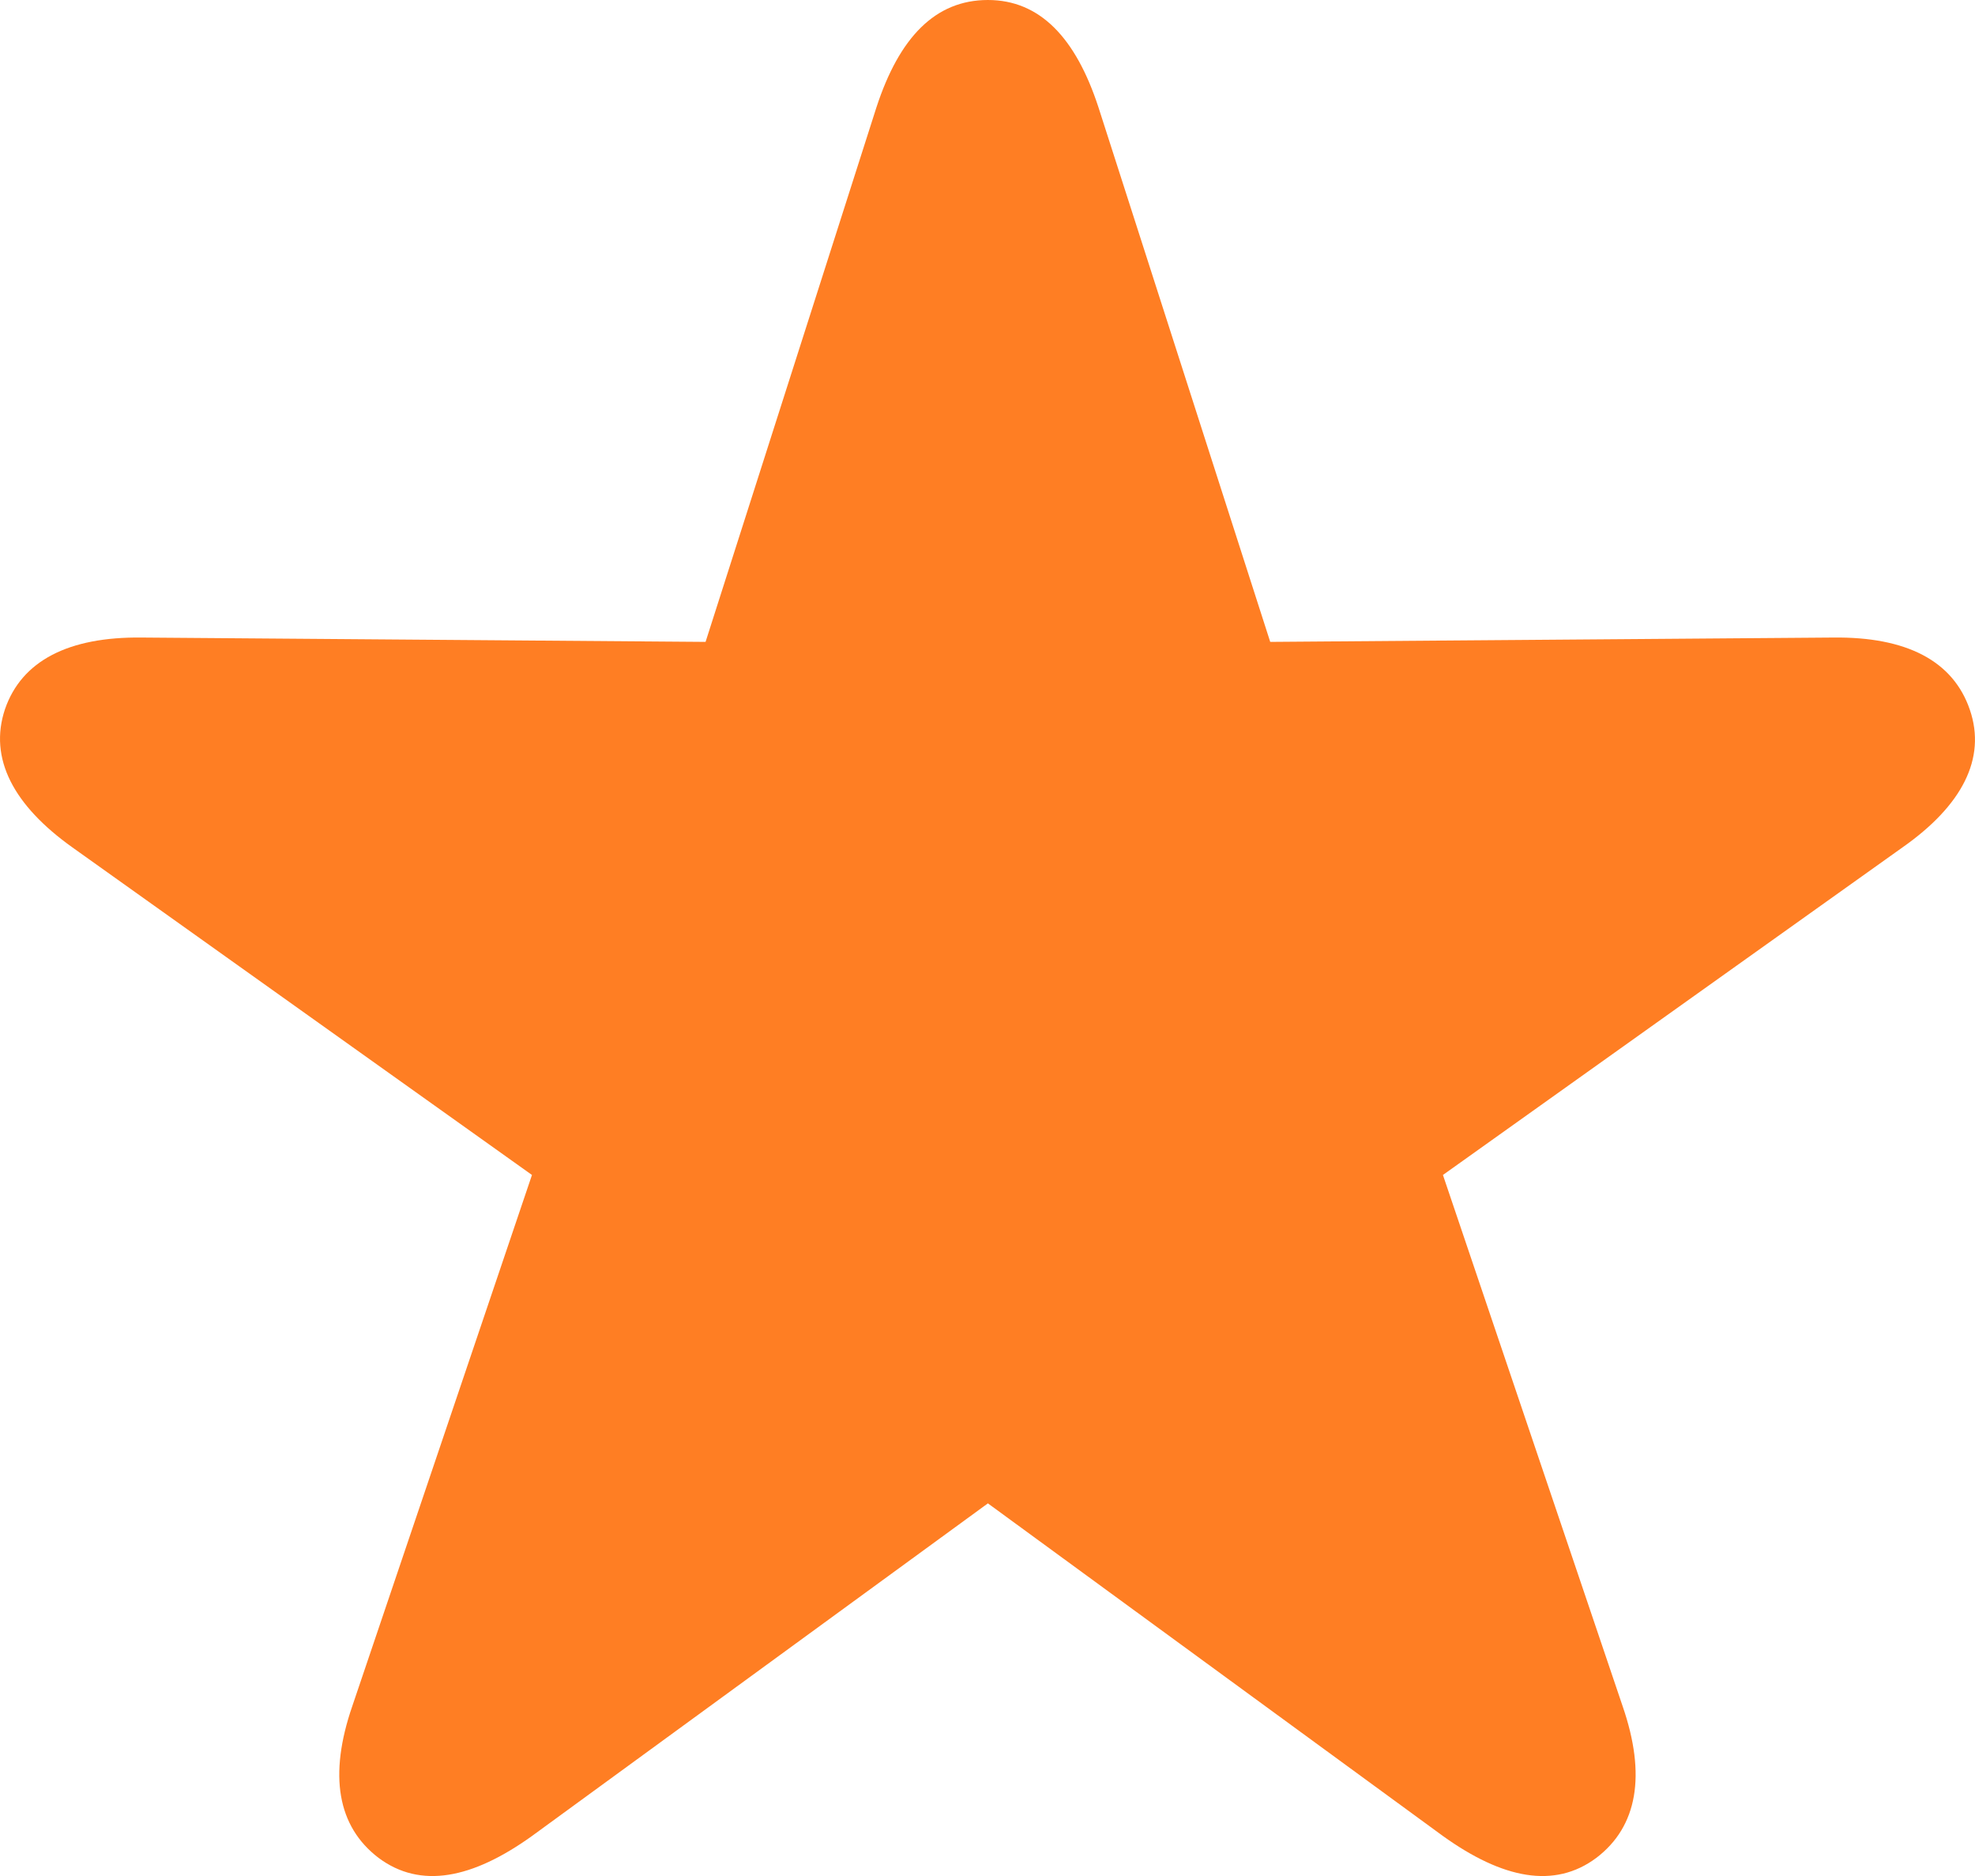 <svg viewBox="0 0 20 19" fill="none" xmlns="http://www.w3.org/2000/svg">
  <path
    d="M3.833 18.816C4.259 19.134 4.783 19.028 5.387 18.595L10.004 15.226L14.612 18.595C15.216 19.028 15.74 19.134 16.166 18.816C16.583 18.498 16.672 17.978 16.432 17.281L14.612 11.9L19.265 8.583C19.868 8.16 20.117 7.683 19.948 7.189C19.78 6.695 19.309 6.448 18.563 6.457L12.863 6.501L11.123 1.085C10.892 0.379 10.528 0 10.004 0C9.471 0 9.107 0.379 8.876 1.085L7.145 6.501L1.436 6.457C0.69 6.448 0.219 6.695 0.051 7.181C-0.118 7.683 0.14 8.16 0.734 8.583L5.387 11.9L3.567 17.281C3.327 17.978 3.416 18.498 3.833 18.816Z"
    fill="#FF7E23"/>
</svg>
